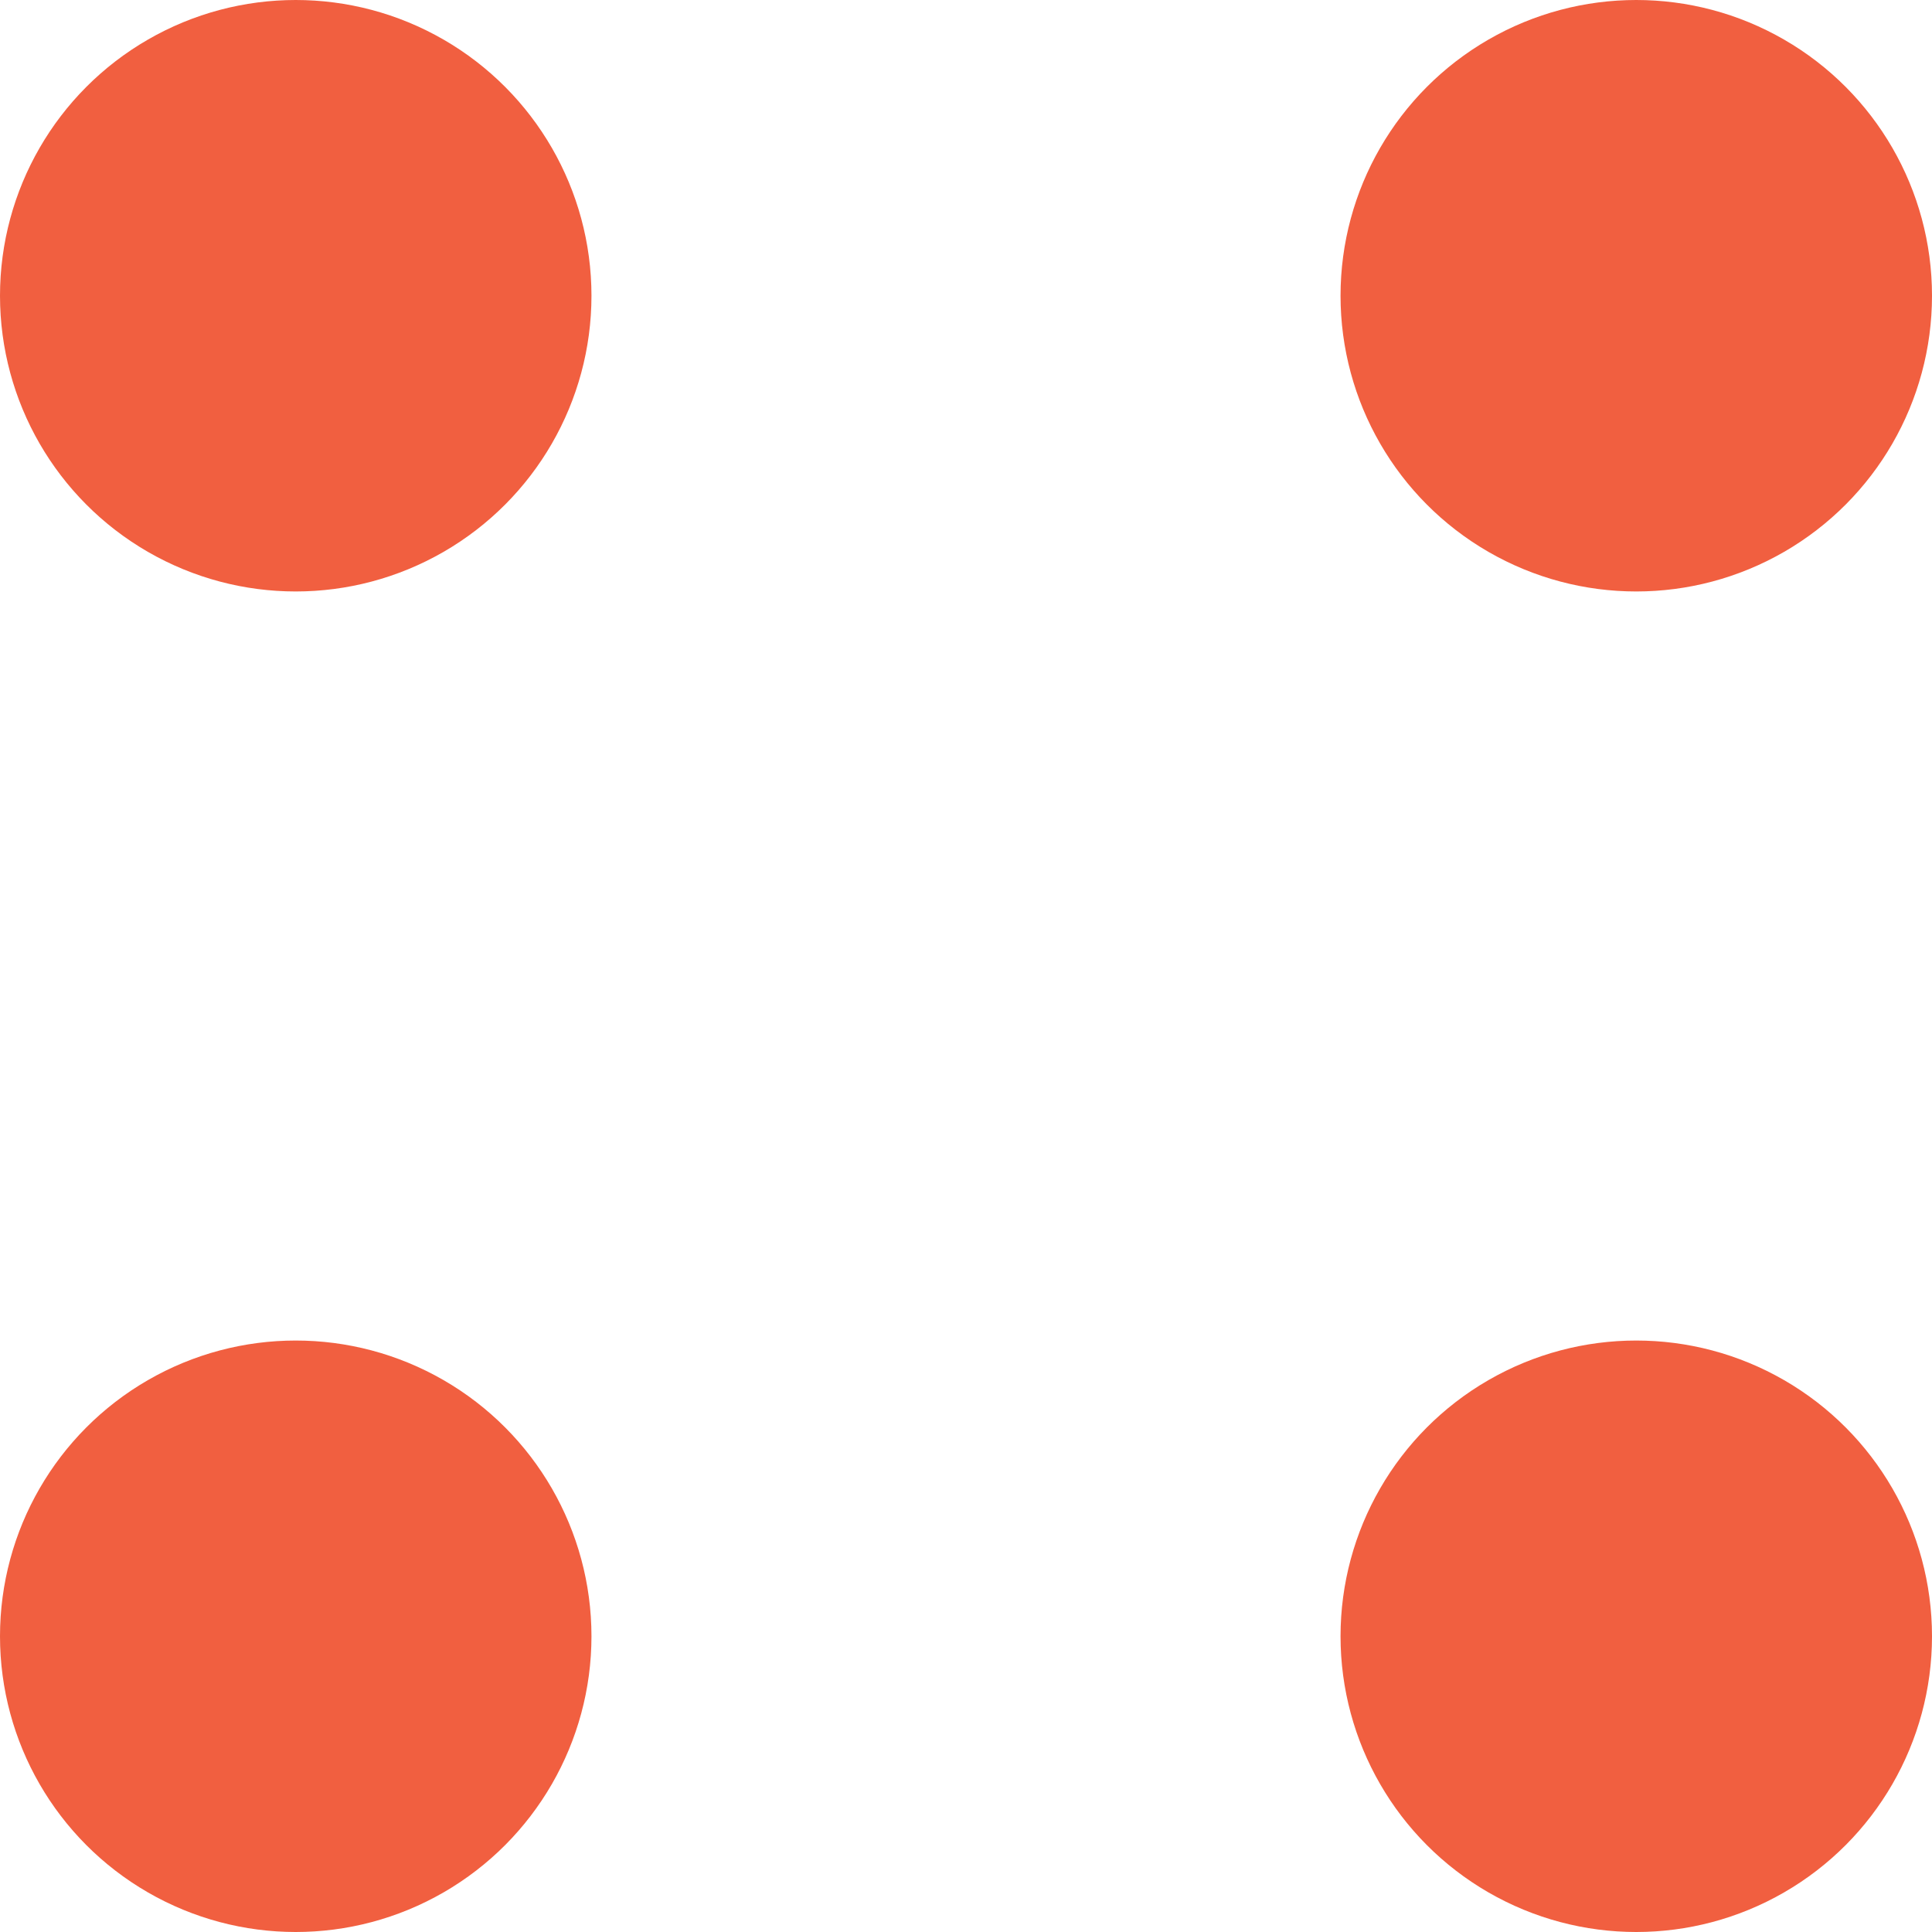 <svg width="28" height="28" viewBox="0 0 28 28" fill="none" xmlns="http://www.w3.org/2000/svg">
<circle cx="4.286" cy="4.286" r="4.286" fill="#F15F40"/>
<circle cx="4.286" cy="23.714" r="4.286" fill="#F15F40"/>
<circle cx="23.714" cy="4.286" r="4.286" fill="#F15F40"/>
<circle cx="23.714" cy="23.714" r="4.286" fill="#F15F40"/>
</svg>
